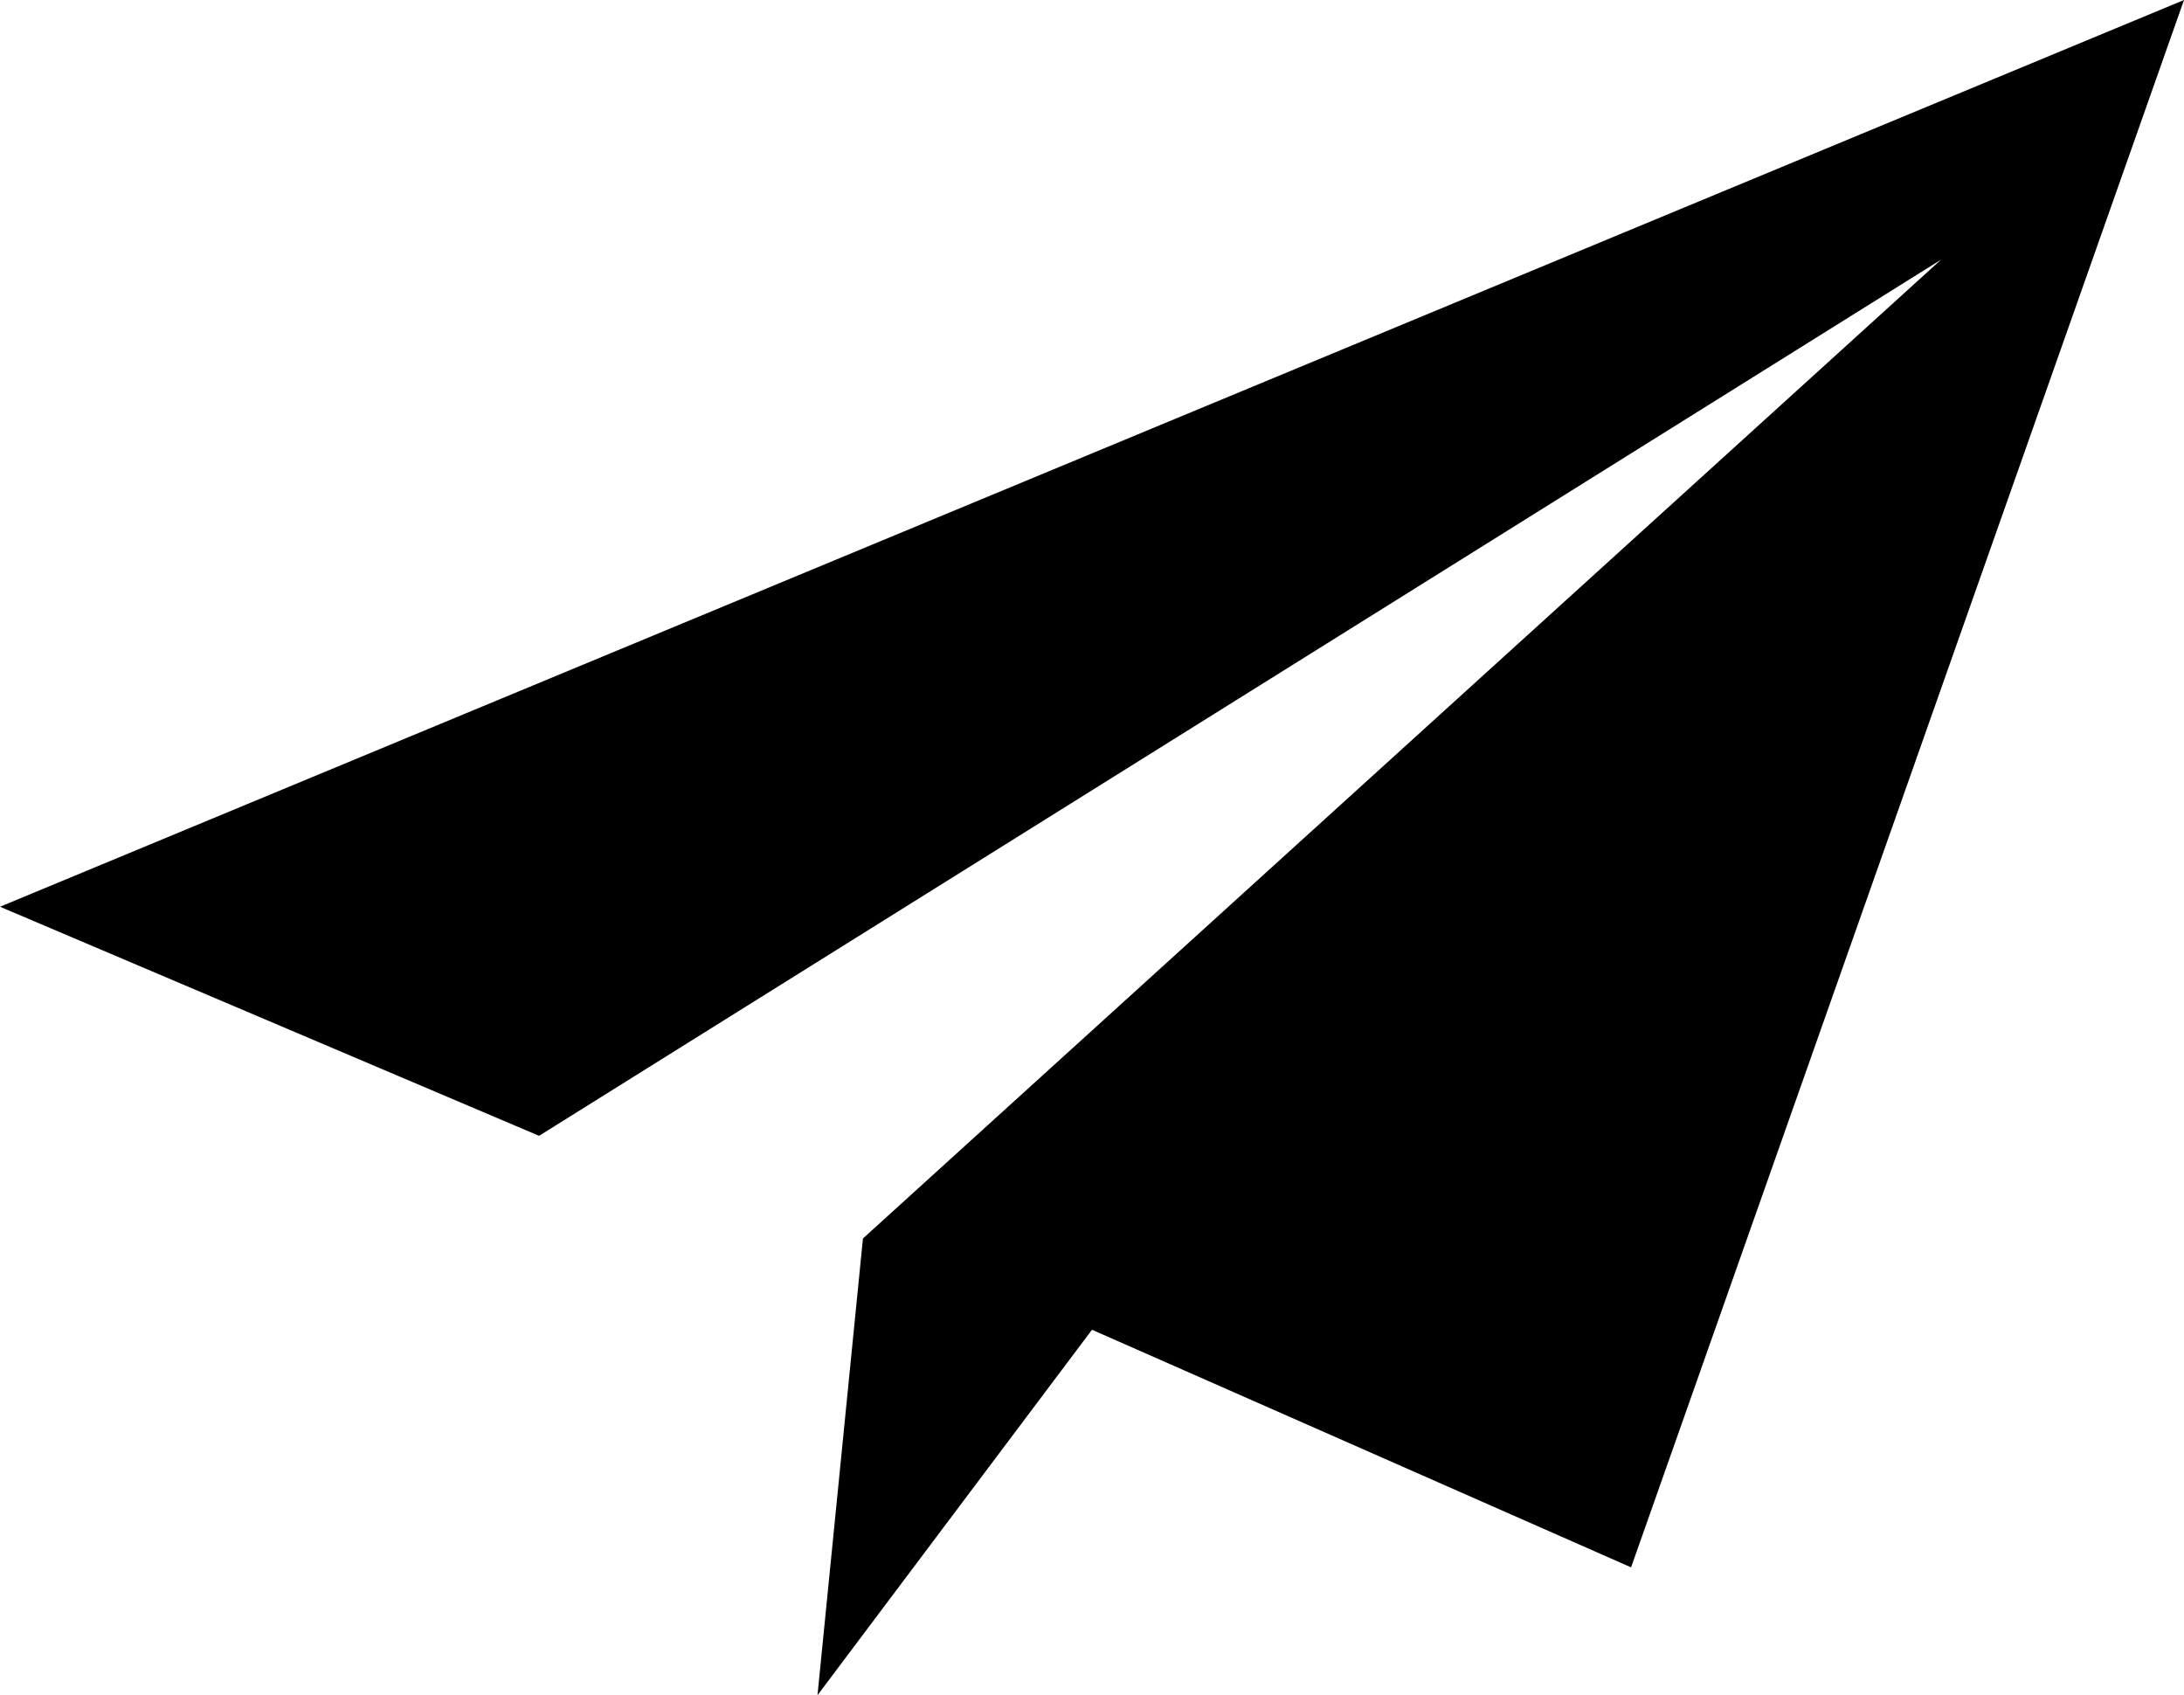 <svg xmlns="http://www.w3.org/2000/svg" viewBox="0 0 61.5 47.73">
    <g data-name="Ebene 2">
        <path d="M0 25.53l15.18 6.45L54.66 7.31 24.3 34.87l-1.28 12.86 7.73-10.29 15.18 6.69L61.5 0 0 25.53z" data-name="Ebene 1"/>
    </g>
</svg>